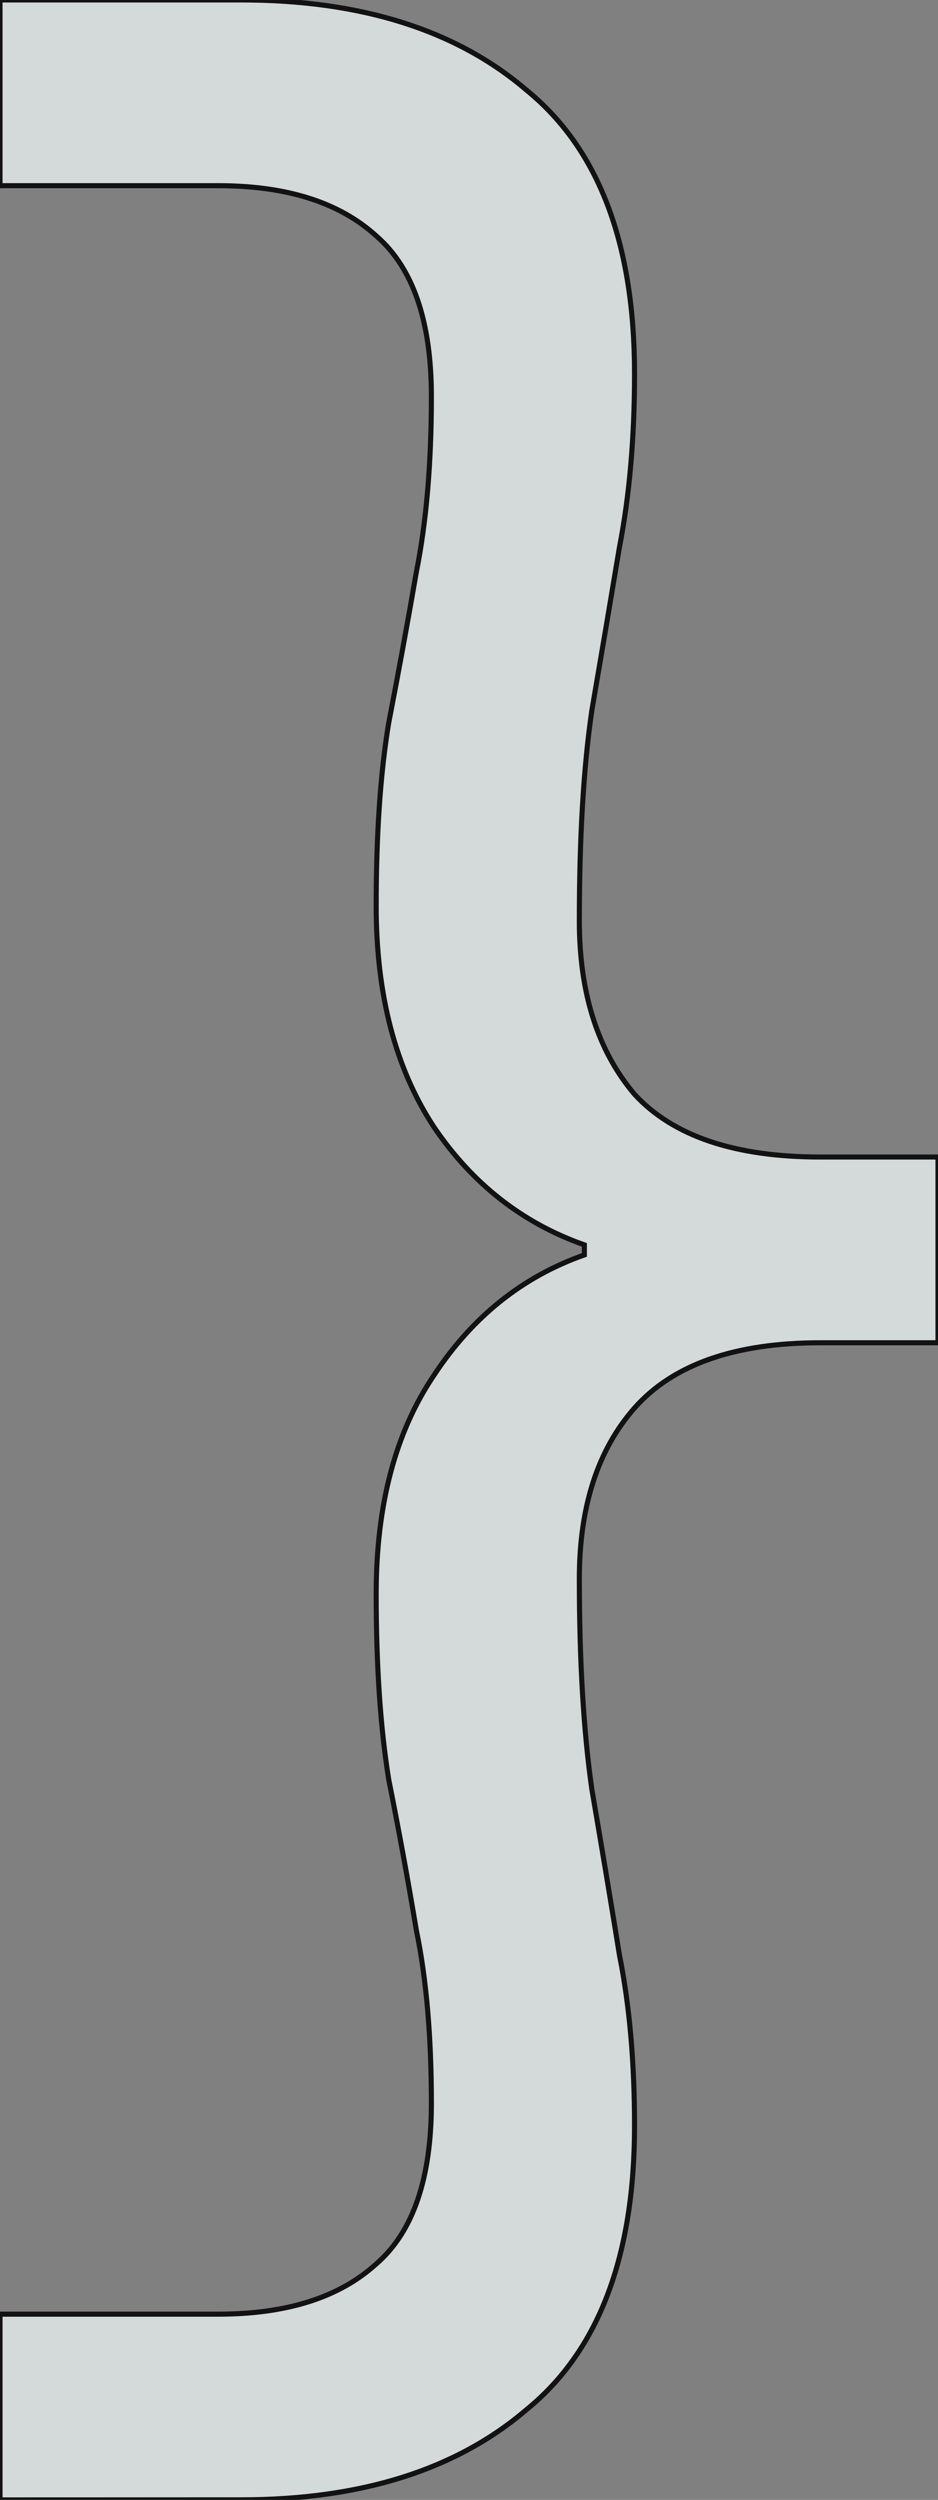<?xml version="1.0" encoding="UTF-8" standalone="no"?>
<svg
   xmlns:dc="http://purl.org/dc/elements/1.1/"
   xmlns:cc="http://creativecommons.org/ns#"
   xmlns:rdf="http://www.w3.org/1999/02/22-rdf-syntax-ns#"
   xmlns:svg="http://www.w3.org/2000/svg"
   xmlns="http://www.w3.org/2000/svg"
   xmlns:sodipodi="http://sodipodi.sourceforge.net/DTD/sodipodi-0.dtd"
   xmlns:inkscape="http://www.inkscape.org/namespaces/inkscape"
   width="36.943mm"
   height="98.383mm"
   viewBox="0 0 36.943 98.383"
   version="1.1"
   id="svg8"
   inkscape:version="1.0.1 (3bc2e813f5, 2020-09-07)"
   sodipodi:docname="rbracketlight_2.svg">
  <rect x="0" y="0" width="36.943" height="98.383" fill="#808080" stroke="none"/>
  <defs
     id="defs2" />
  <sodipodi:namedview
     id="base"
     pagecolor="#ffffff"
     bordercolor="#666666"
     borderopacity="1.0"
     inkscape:pageopacity="0"
     inkscape:pageshadow="2"
     inkscape:zoom="1.979899"
     inkscape:cx="-49.40488"
     inkscape:cy="207.80264"
     inkscape:document-units="mm"
     inkscape:current-layer="text6650"
     inkscape:document-rotation="0"
     showgrid="false"
     inkscape:window-width="1920"
     inkscape:window-height="1017"
     inkscape:window-x="-8"
     inkscape:window-y="-8"
     inkscape:window-maximized="1"
     inkscape:pagecheckerboard="true" />
  <g
     inkscape:label="Layer 1"
     inkscape:groupmode="layer"
     id="layer1"
     transform="translate(-105.214,-36.902)">
    <g
       aria-label="}"
       id="text6650"
       style="font-size:98.778px;line-height:1.25;font-family:'DM Mono';-inkscape-font-specification:'DM Mono';fill:#f7ffff;fill-opacity:0.702;stroke-width:0.2;stroke-miterlimit:4;stroke-dasharray:none">
      <path
         d="m 105.214,135.285 v -7.31 h 8.594 q 4.05,0 6.223,-1.976 2.173,-1.877 2.173,-6.322 0,-3.951 -0.593,-6.816 -0.494,-2.963 -1.087,-5.927 -0.494,-3.062 -0.494,-7.31 0,-5.235 2.272,-8.594 2.272,-3.457 5.927,-4.741 v -0.395 q -3.655,-1.284 -5.927,-4.643 -2.272,-3.457 -2.272,-8.692 0,-4.247 0.494,-7.211 0.593,-3.062 1.087,-5.927 0.593,-2.963 0.593,-6.914 0,-4.445 -2.173,-6.322 -2.173,-1.976 -6.223,-1.976 h -8.594 v -7.31 h 9.483 q 7.112,0 11.261,3.556 4.247,3.457 4.247,11.162 0,3.754 -0.593,6.816 -0.494,2.963 -1.087,6.421 -0.494,3.358 -0.494,8.297 0,4.247 2.173,6.816 2.272,2.469 7.31,2.469 h 4.643 v 7.31 h -4.643 q -5.038,0 -7.31,2.568 -2.173,2.469 -2.173,6.717 0,4.84 0.494,8.297 0.593,3.457 1.087,6.519 0.593,2.963 0.593,6.717 0,7.705 -4.247,11.162 -4.149,3.556 -11.261,3.556 z"
         style="font-size:98.778px;opacity:1;fill:#f7ffff;fill-opacity:0.702;stroke:#121212;stroke-width:0.2;stroke-miterlimit:4;stroke-dasharray:none;stroke-opacity:1"
         id="path1425" />
    </g>
  </g>
</svg>
